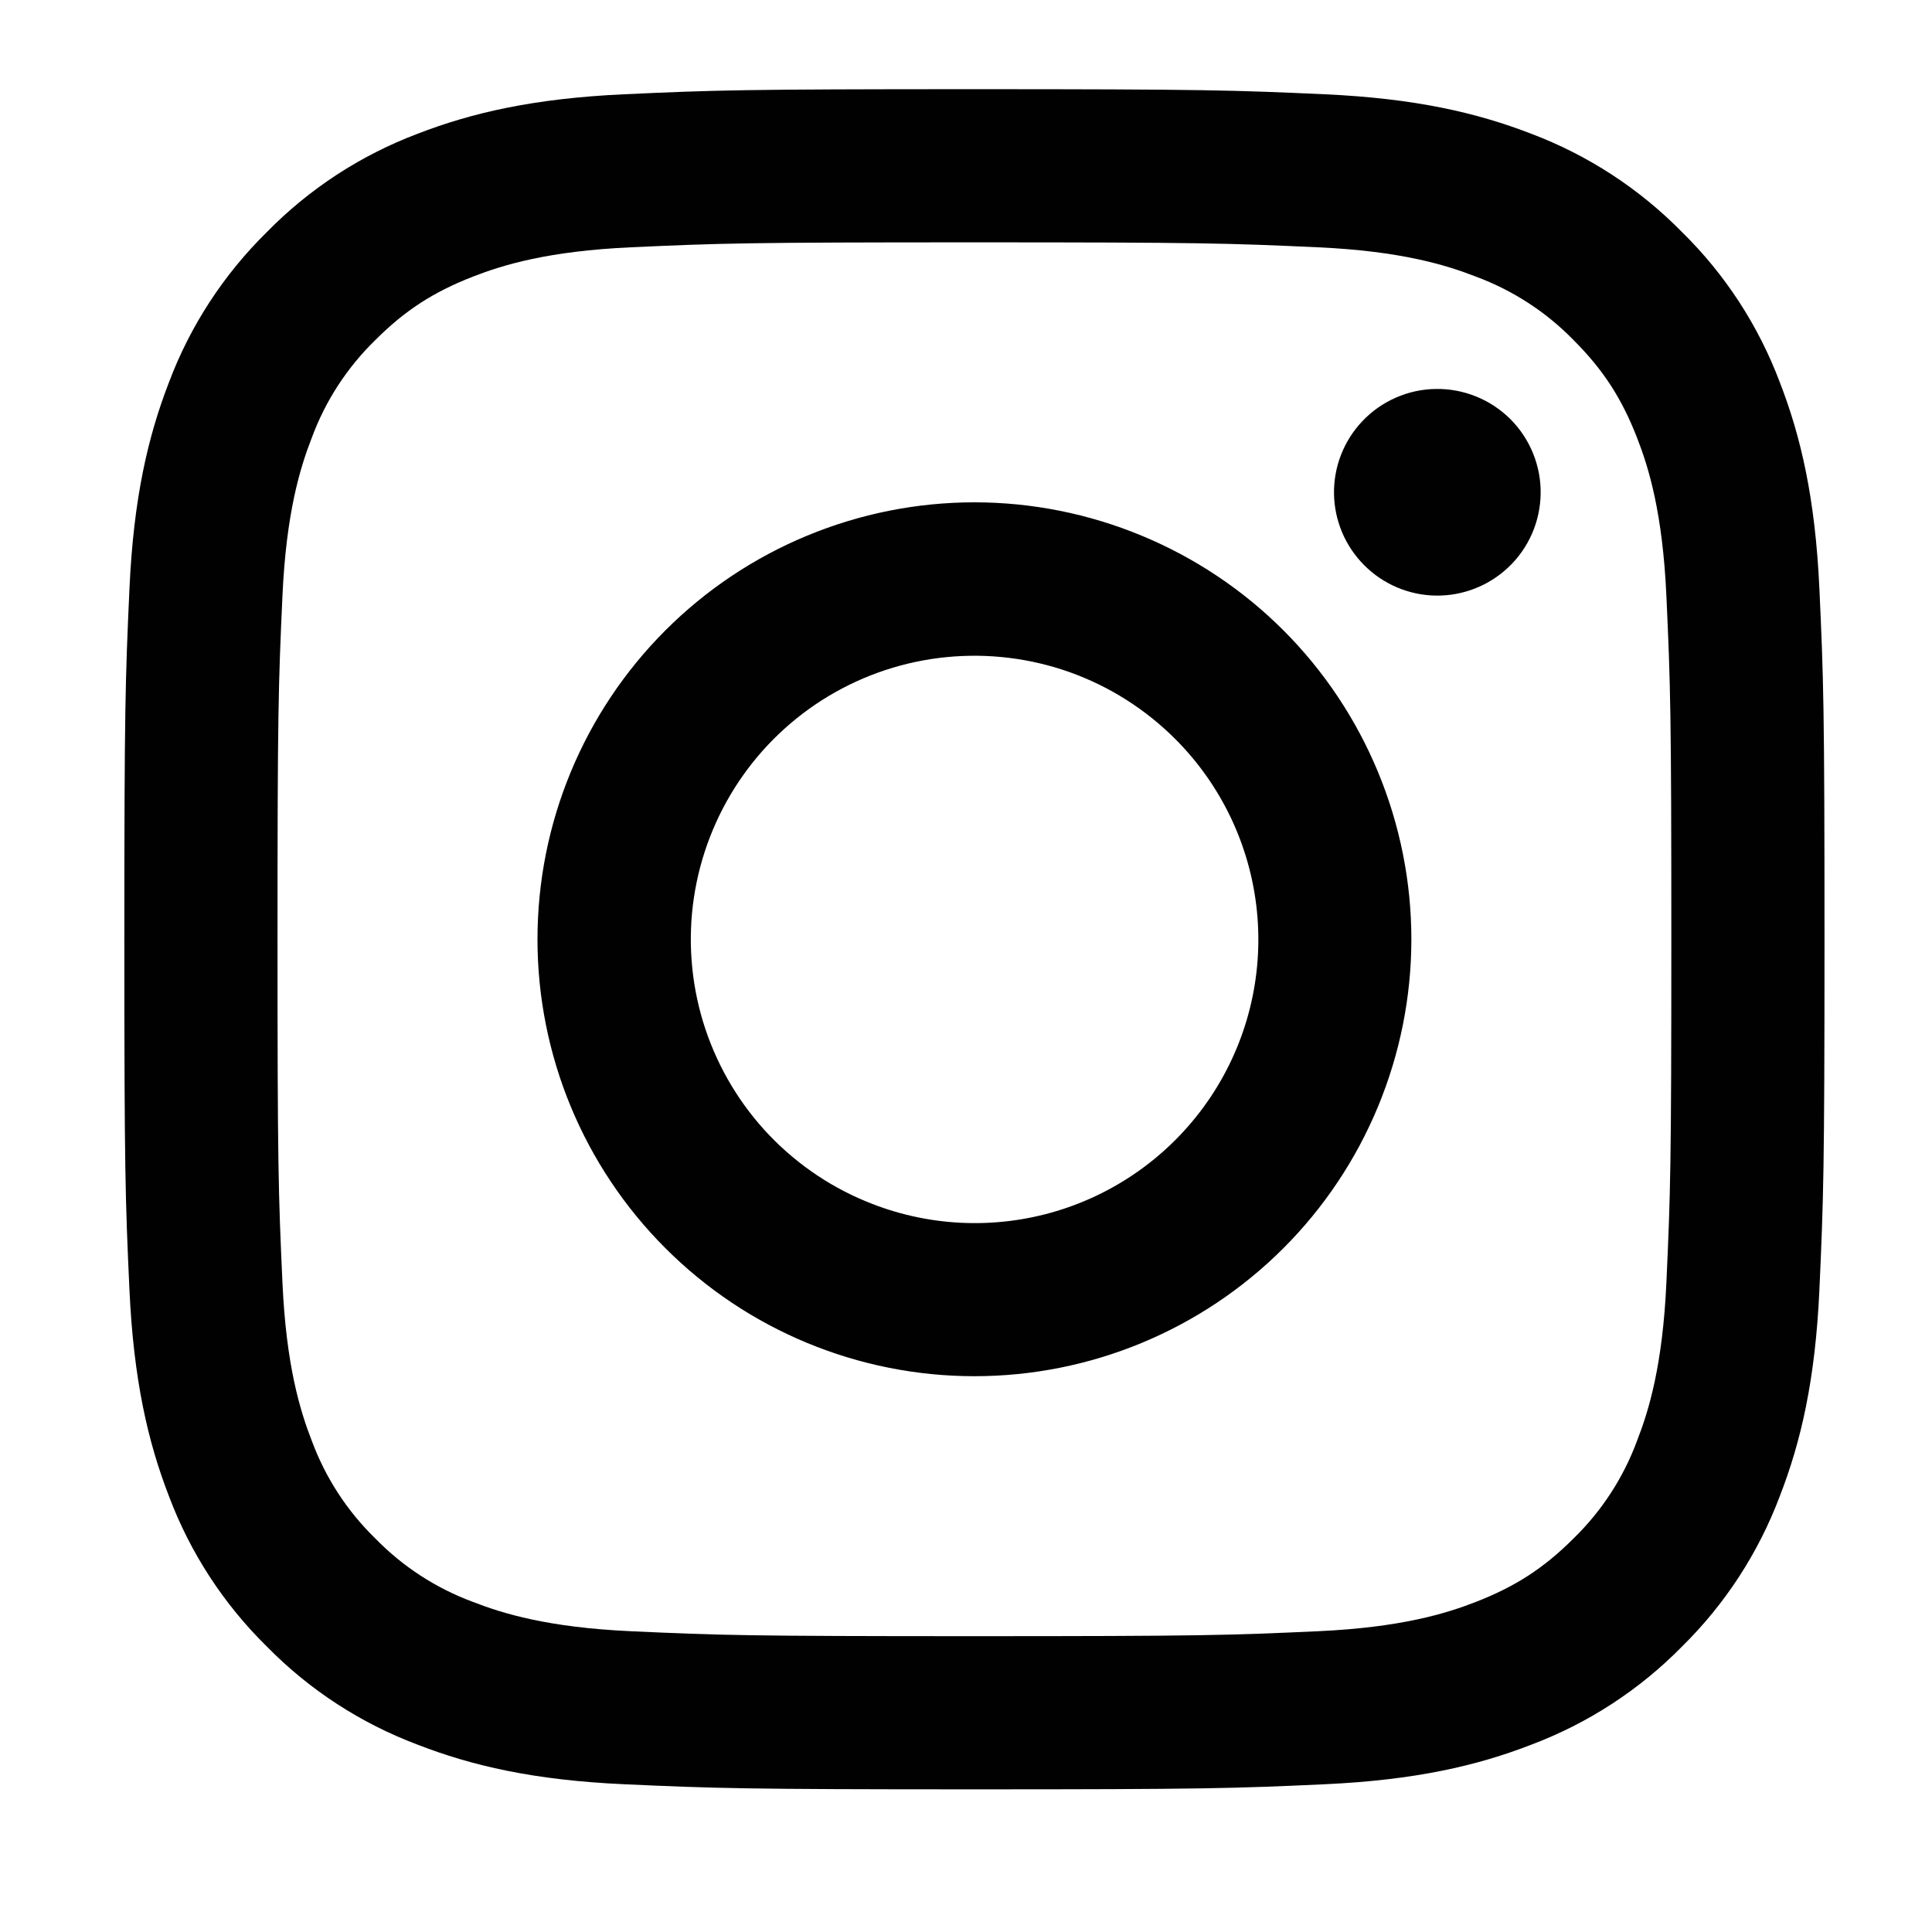 <svg width="25" height="25" viewBox="0 0 25 25" fill="none" xmlns="http://www.w3.org/2000/svg">
<path fill-rule="evenodd" clip-rule="evenodd" d="M8.074 1.22C9.247 1.166 9.621 1.154 12.609 1.154C15.597 1.154 15.971 1.167 17.143 1.22C18.315 1.273 19.115 1.46 19.815 1.731C20.548 2.008 21.213 2.441 21.763 3.001C22.323 3.55 22.755 4.214 23.031 4.948C23.303 5.648 23.489 6.448 23.543 7.618C23.597 8.793 23.609 9.167 23.609 12.154C23.609 15.142 23.596 15.516 23.543 16.689C23.49 17.859 23.303 18.659 23.031 19.359C22.755 20.093 22.322 20.759 21.763 21.308C21.213 21.868 20.548 22.3 19.815 22.576C19.115 22.848 18.315 23.034 17.145 23.088C15.971 23.142 15.597 23.154 12.609 23.154C9.621 23.154 9.247 23.141 8.074 23.088C6.904 23.035 6.104 22.848 5.404 22.576C4.67 22.3 4.004 21.868 3.455 21.308C2.895 20.759 2.462 20.094 2.186 19.36C1.915 18.66 1.729 17.86 1.675 16.69C1.621 15.515 1.609 15.141 1.609 12.154C1.609 9.166 1.622 8.792 1.675 7.62C1.728 6.448 1.915 5.648 2.186 4.948C2.462 4.214 2.896 3.55 3.456 3C4.005 2.441 4.669 2.008 5.403 1.731C6.103 1.46 6.903 1.274 8.073 1.22H8.074ZM17.054 3.2C15.894 3.147 15.546 3.136 12.609 3.136C9.672 3.136 9.324 3.147 8.164 3.2C7.091 3.249 6.509 3.428 6.121 3.579C5.608 3.779 5.241 4.016 4.856 4.401C4.491 4.756 4.21 5.189 4.034 5.666C3.883 6.054 3.704 6.636 3.655 7.709C3.602 8.869 3.591 9.217 3.591 12.154C3.591 15.091 3.602 15.439 3.655 16.599C3.704 17.672 3.883 18.254 4.034 18.642C4.21 19.119 4.491 19.552 4.856 19.907C5.211 20.272 5.644 20.553 6.121 20.729C6.509 20.88 7.091 21.059 8.164 21.108C9.324 21.161 9.671 21.172 12.609 21.172C15.547 21.172 15.894 21.161 17.054 21.108C18.127 21.059 18.709 20.88 19.097 20.729C19.61 20.529 19.977 20.292 20.362 19.907C20.727 19.552 21.008 19.119 21.184 18.642C21.335 18.254 21.514 17.672 21.563 16.599C21.616 15.439 21.627 15.091 21.627 12.154C21.627 9.217 21.616 8.869 21.563 7.709C21.514 6.636 21.335 6.054 21.184 5.666C20.984 5.153 20.747 4.786 20.362 4.401C20.007 4.036 19.574 3.756 19.097 3.579C18.709 3.428 18.127 3.249 17.054 3.2ZM11.204 15.545C11.988 15.872 12.862 15.916 13.676 15.67C14.489 15.424 15.192 14.903 15.664 14.197C16.137 13.49 16.349 12.641 16.265 11.795C16.181 10.95 15.806 10.159 15.204 9.559C14.82 9.176 14.356 8.882 13.845 8.699C13.334 8.517 12.789 8.45 12.249 8.503C11.709 8.556 11.188 8.728 10.722 9.007C10.257 9.286 9.859 9.665 9.558 10.116C9.257 10.567 9.059 11.08 8.979 11.616C8.899 12.153 8.94 12.701 9.097 13.22C9.255 13.739 9.525 14.217 9.889 14.619C10.254 15.021 10.703 15.338 11.204 15.545ZM8.611 8.156C9.136 7.631 9.759 7.215 10.445 6.931C11.131 6.647 11.866 6.5 12.609 6.5C13.351 6.5 14.086 6.647 14.772 6.931C15.458 7.215 16.082 7.631 16.607 8.156C17.132 8.681 17.548 9.305 17.832 9.991C18.116 10.677 18.263 11.412 18.263 12.154C18.263 12.897 18.116 13.632 17.832 14.318C17.548 15.004 17.132 15.627 16.607 16.152C15.546 17.213 14.108 17.808 12.609 17.808C11.109 17.808 9.671 17.213 8.611 16.152C7.55 15.092 6.955 13.654 6.955 12.154C6.955 10.655 7.55 9.217 8.611 8.156ZM19.517 7.342C19.647 7.22 19.751 7.072 19.823 6.908C19.895 6.745 19.933 6.568 19.936 6.389C19.939 6.21 19.905 6.033 19.838 5.867C19.771 5.701 19.671 5.551 19.545 5.424C19.418 5.298 19.268 5.198 19.102 5.131C18.936 5.064 18.759 5.03 18.58 5.033C18.401 5.035 18.224 5.074 18.061 5.146C17.897 5.218 17.749 5.322 17.627 5.452C17.388 5.705 17.257 6.041 17.262 6.389C17.267 6.737 17.408 7.069 17.654 7.315C17.9 7.561 18.232 7.702 18.58 7.707C18.927 7.712 19.264 7.581 19.517 7.342Z" fill="#010101"/>
</svg>
